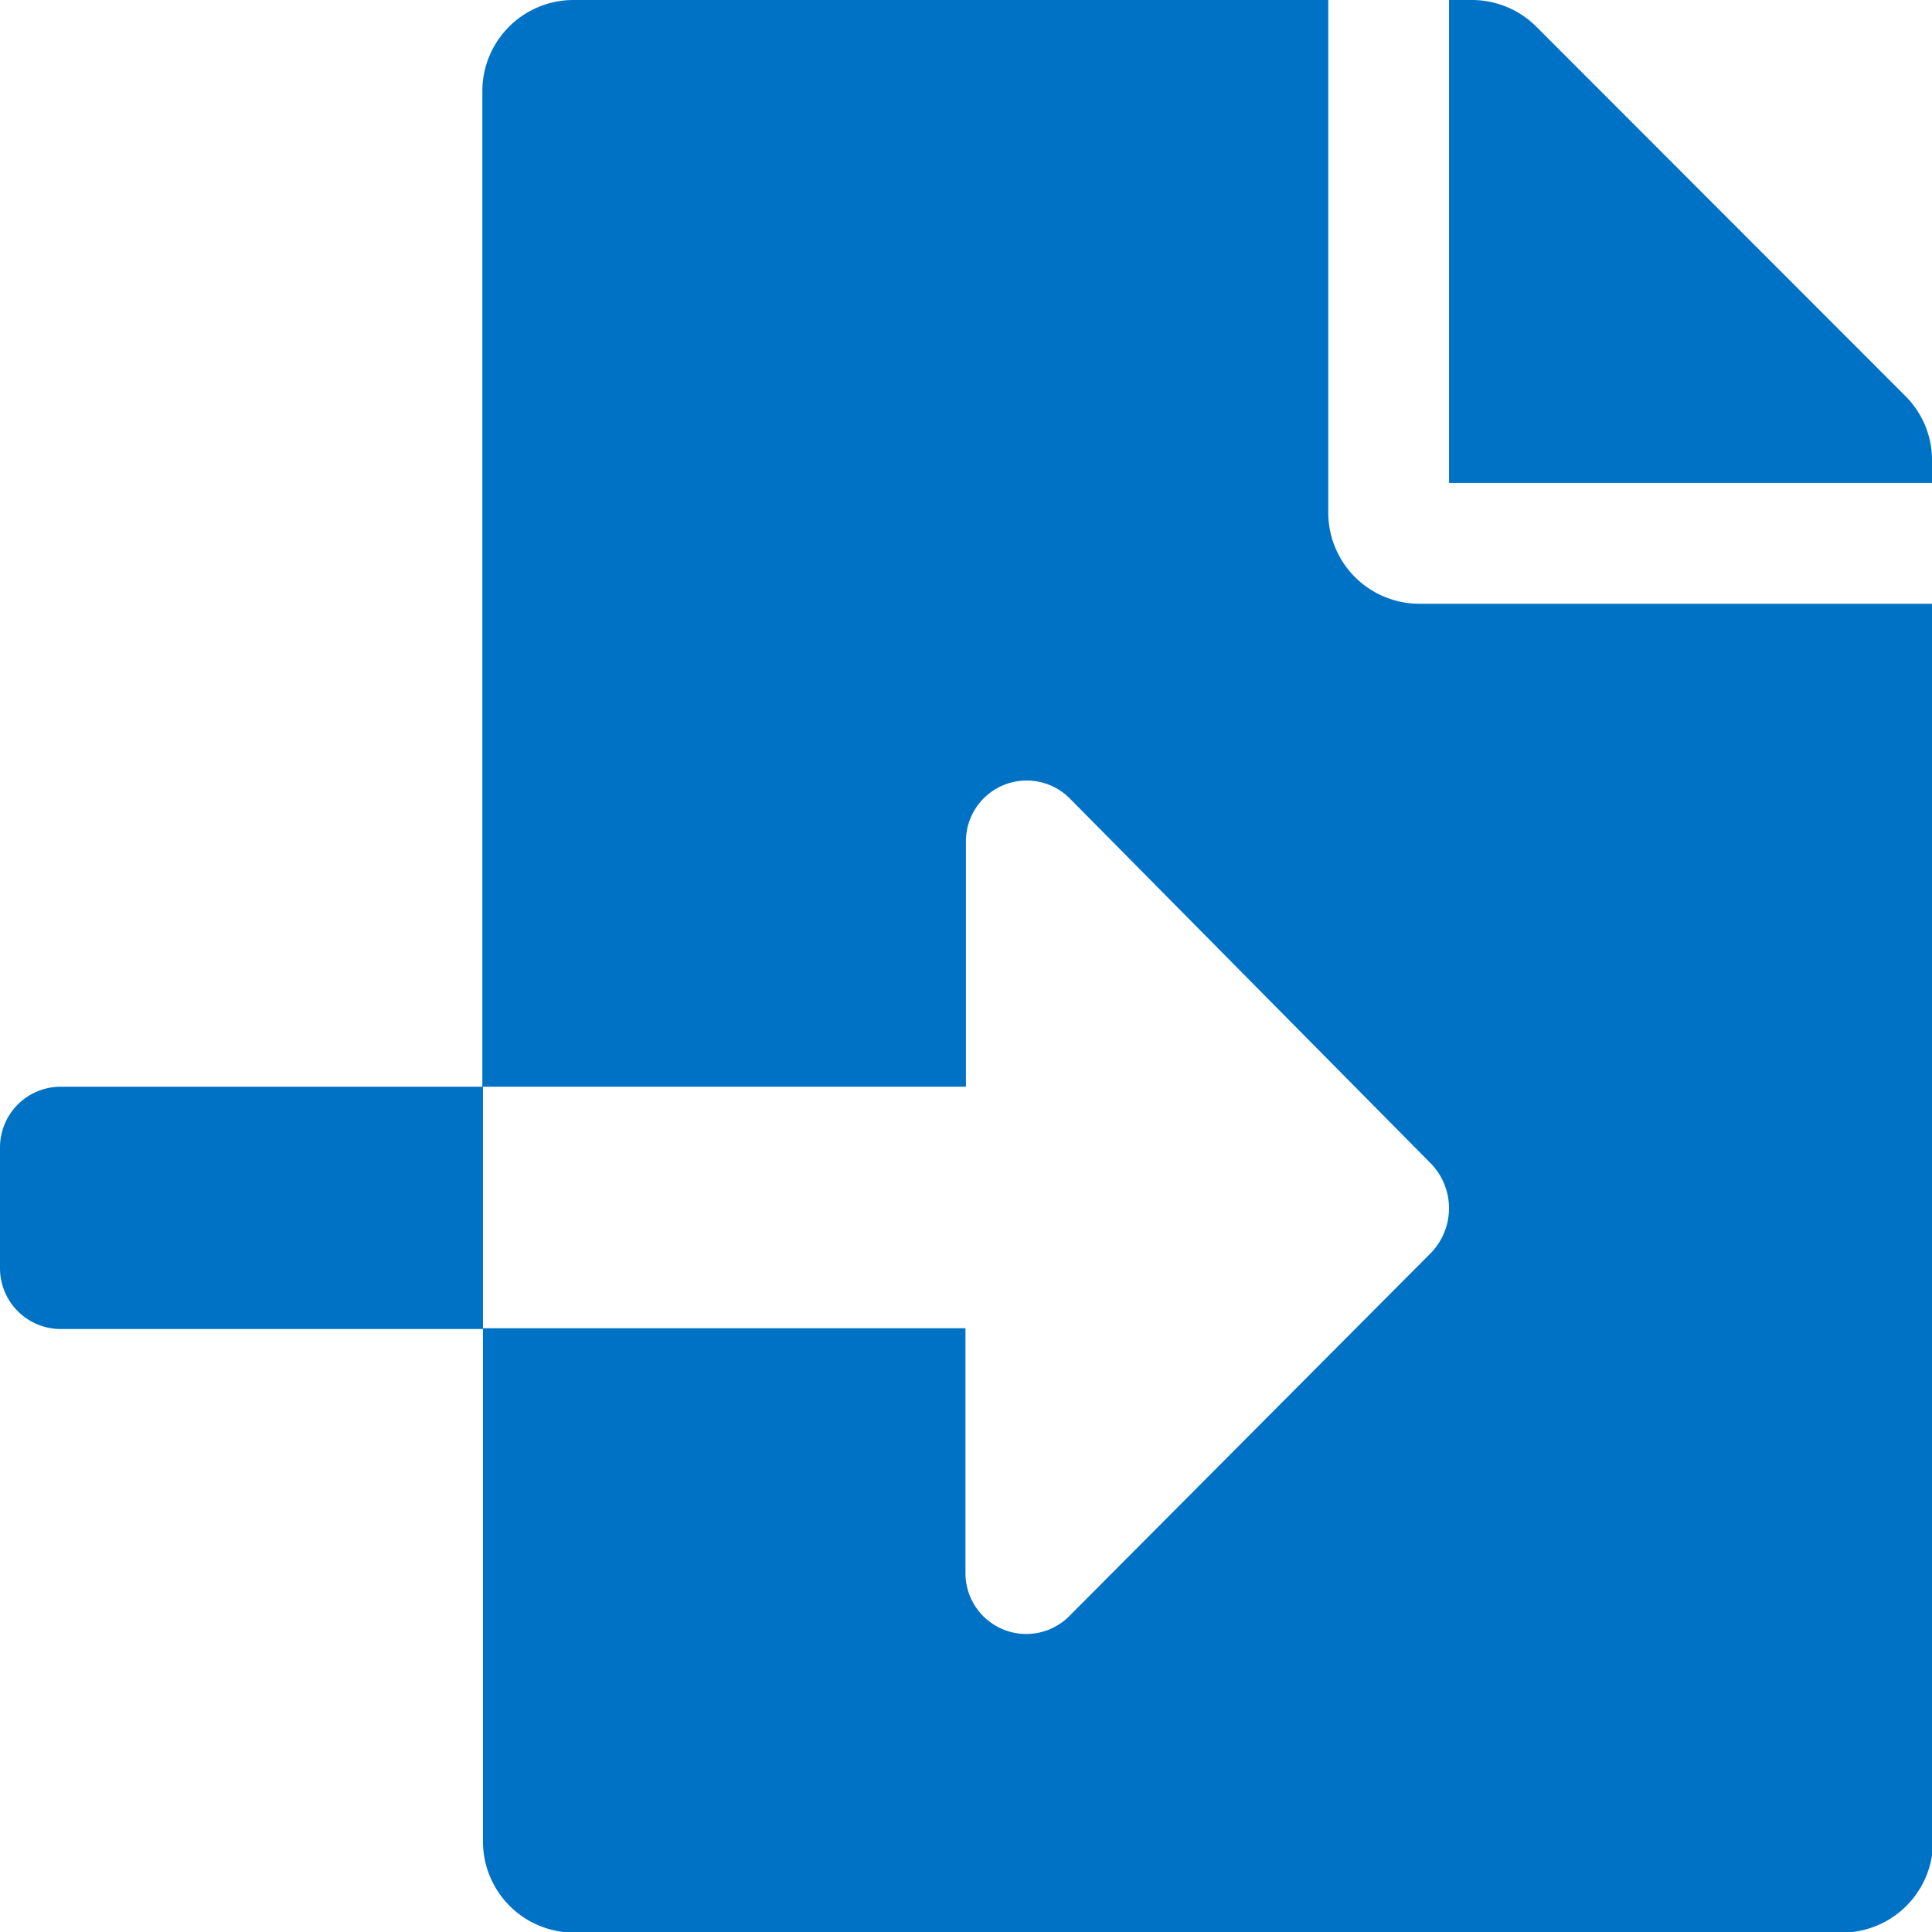 <svg xmlns="http://www.w3.org/2000/svg" width="12.717" height="12.717" viewBox="0 0 12.717 12.717"><defs><style>.a{fill:#0072c6;}</style></defs><path class="a" d="M.4,7.153a.4.4,0,0,0-.4.4v.795a.4.4,0,0,0,.4.4H3.179V7.153ZM12.543,2.608,10.111.174A.6.6,0,0,0,9.689,0H9.538V3.179h3.179V3.028A.594.594,0,0,0,12.543,2.608Zm-3.8.77V0H3.775a.6.6,0,0,0-.6.6V7.153H6.358V5.534a.4.4,0,0,1,.681-.281l2.374,2.4a.423.423,0,0,1,0,.6L7.036,10.64a.4.4,0,0,1-.681-.281V8.743H3.179v3.378a.6.6,0,0,0,.6.6h8.345a.6.6,0,0,0,.6-.6V3.974H9.339A.6.6,0,0,1,8.743,3.378Z"/></svg>